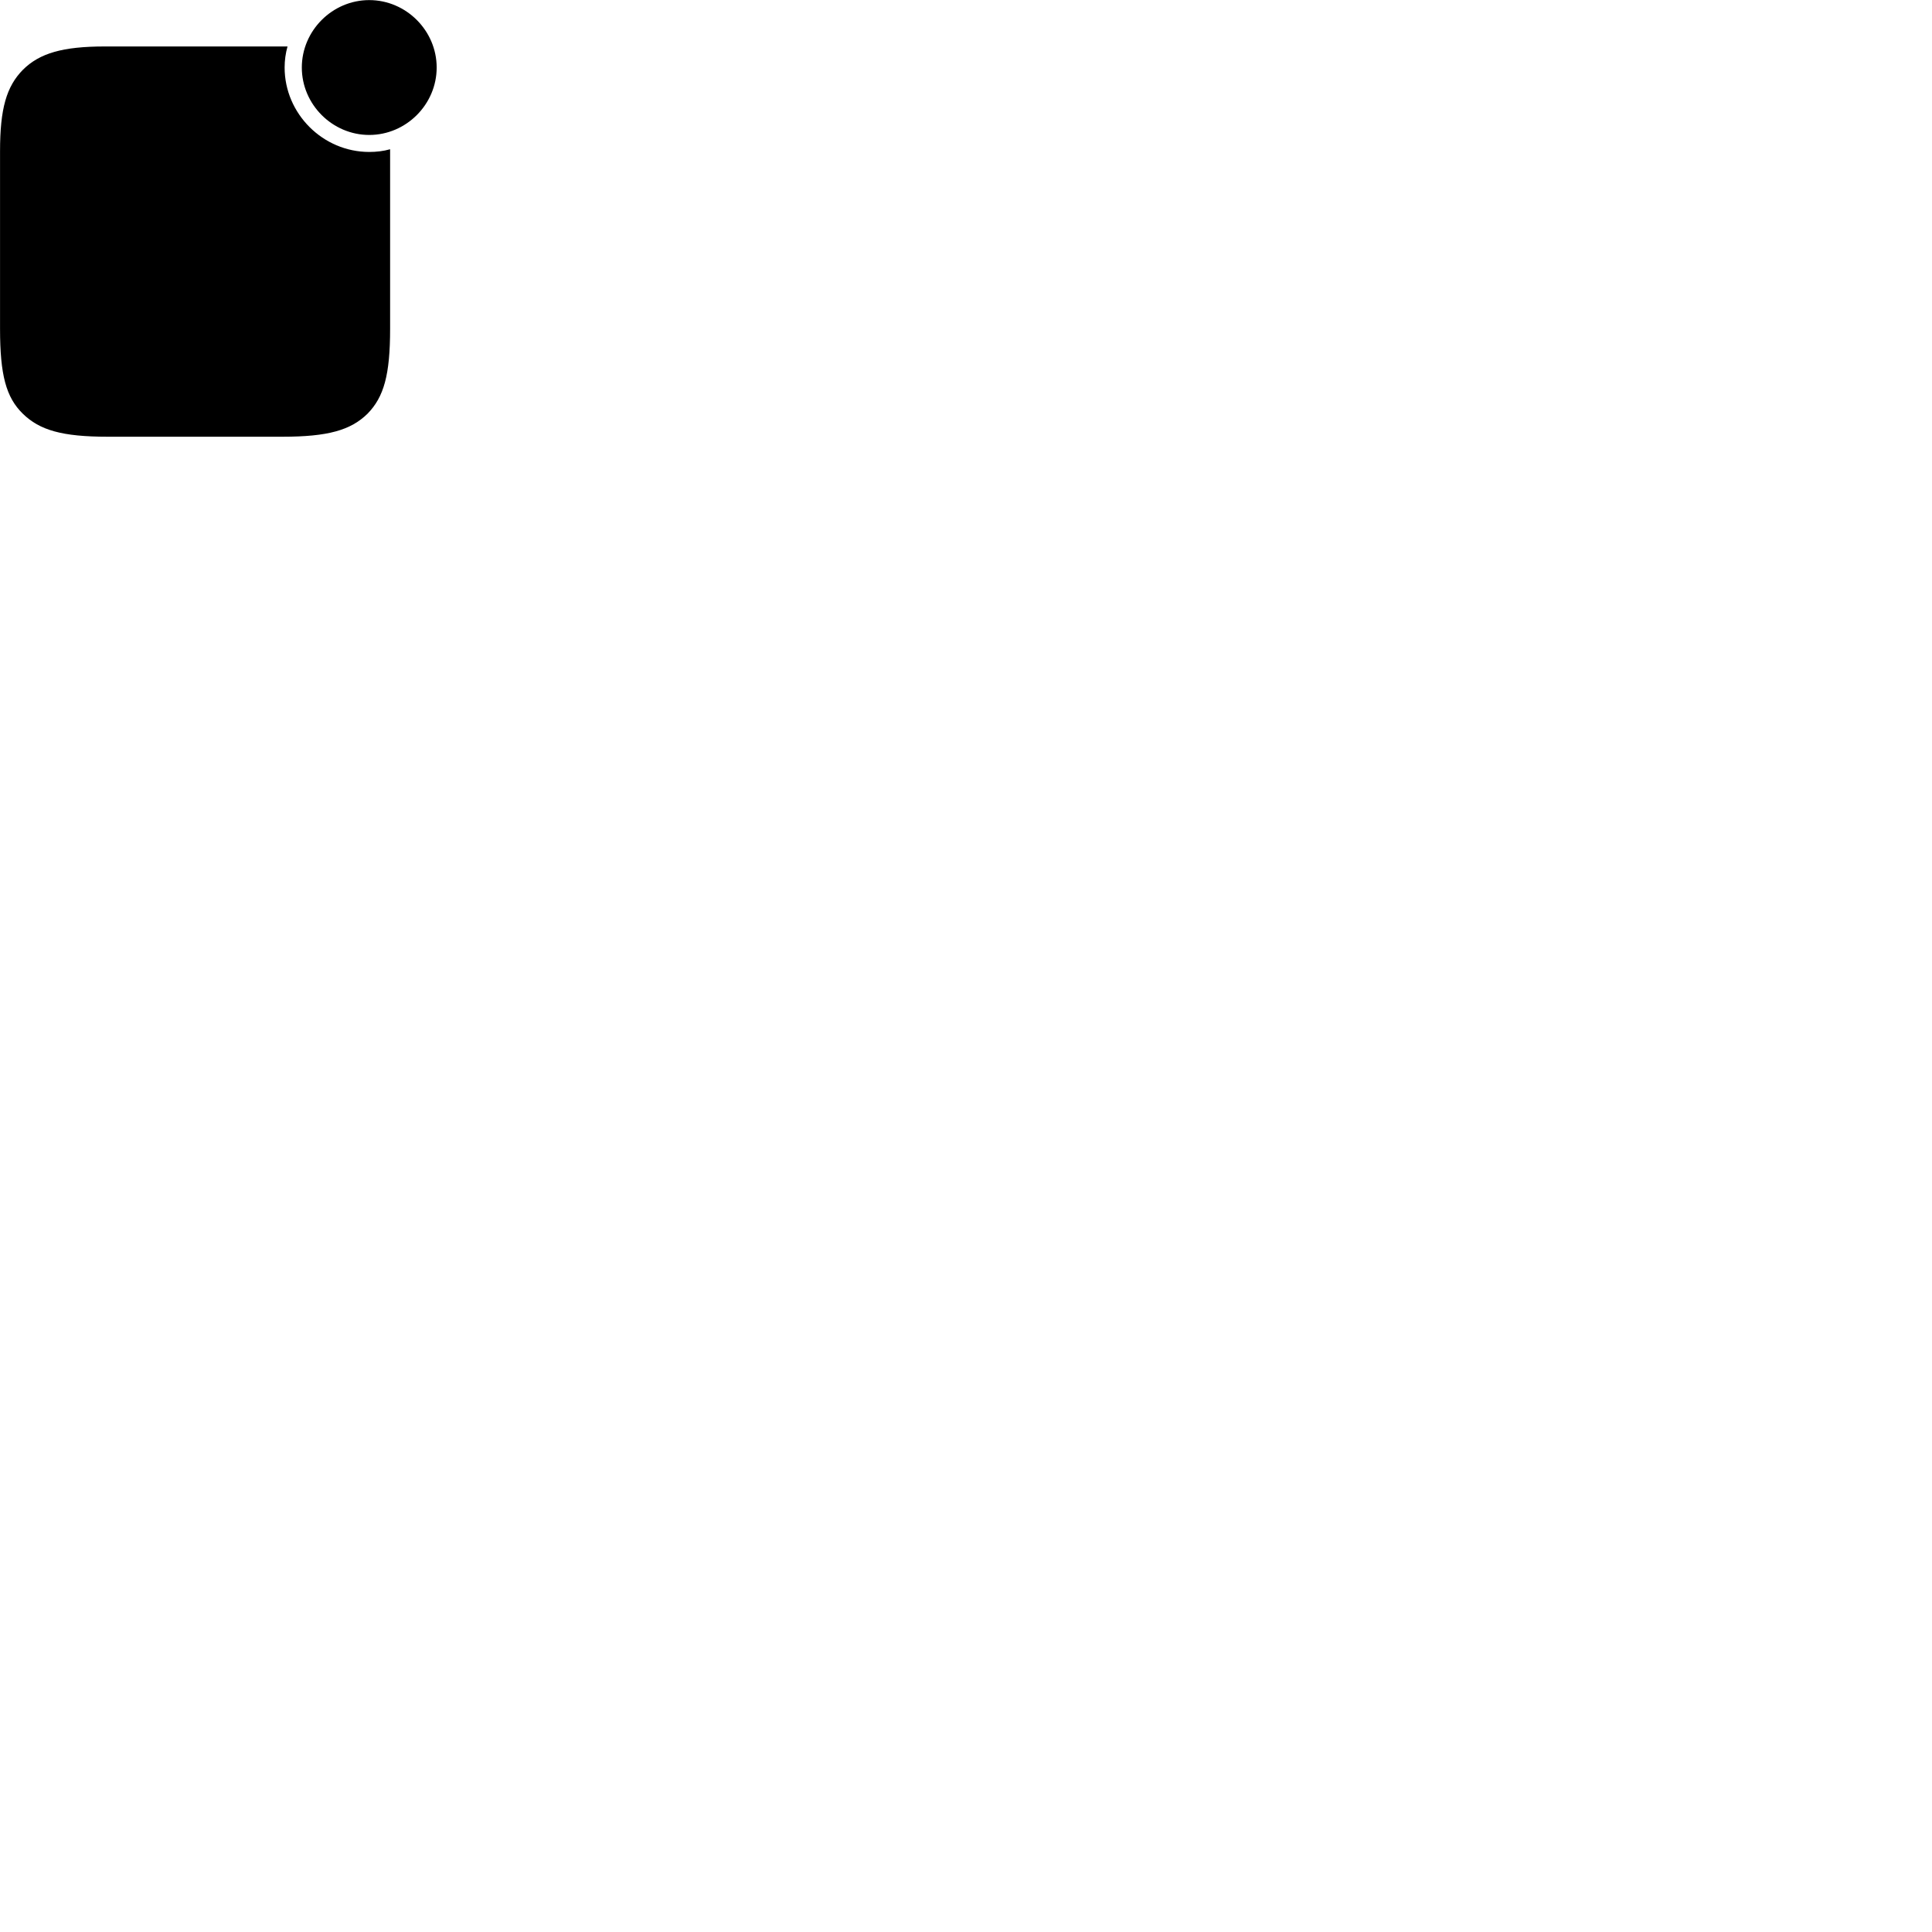 
        <svg xmlns="http://www.w3.org/2000/svg" viewBox="0 0 100 100">
            <path d="M19.112 6.985C21.022 6.985 22.602 5.405 22.602 3.495C22.602 1.585 21.022 0.005 19.112 0.005C17.202 0.005 15.622 1.585 15.622 3.495C15.622 5.405 17.202 6.985 19.112 6.985ZM5.582 22.605H14.612C16.982 22.605 18.152 22.265 19.022 21.415C19.872 20.545 20.192 19.405 20.192 17.015V7.725C19.842 7.825 19.472 7.865 19.112 7.865C16.712 7.865 14.732 5.885 14.732 3.495C14.732 3.125 14.782 2.755 14.882 2.405H5.422C3.242 2.405 2.052 2.755 1.192 3.605C0.332 4.475 0.002 5.625 0.002 7.825V17.015C0.002 19.405 0.312 20.565 1.182 21.415C2.052 22.265 3.212 22.605 5.582 22.605Z" />
        </svg>
    